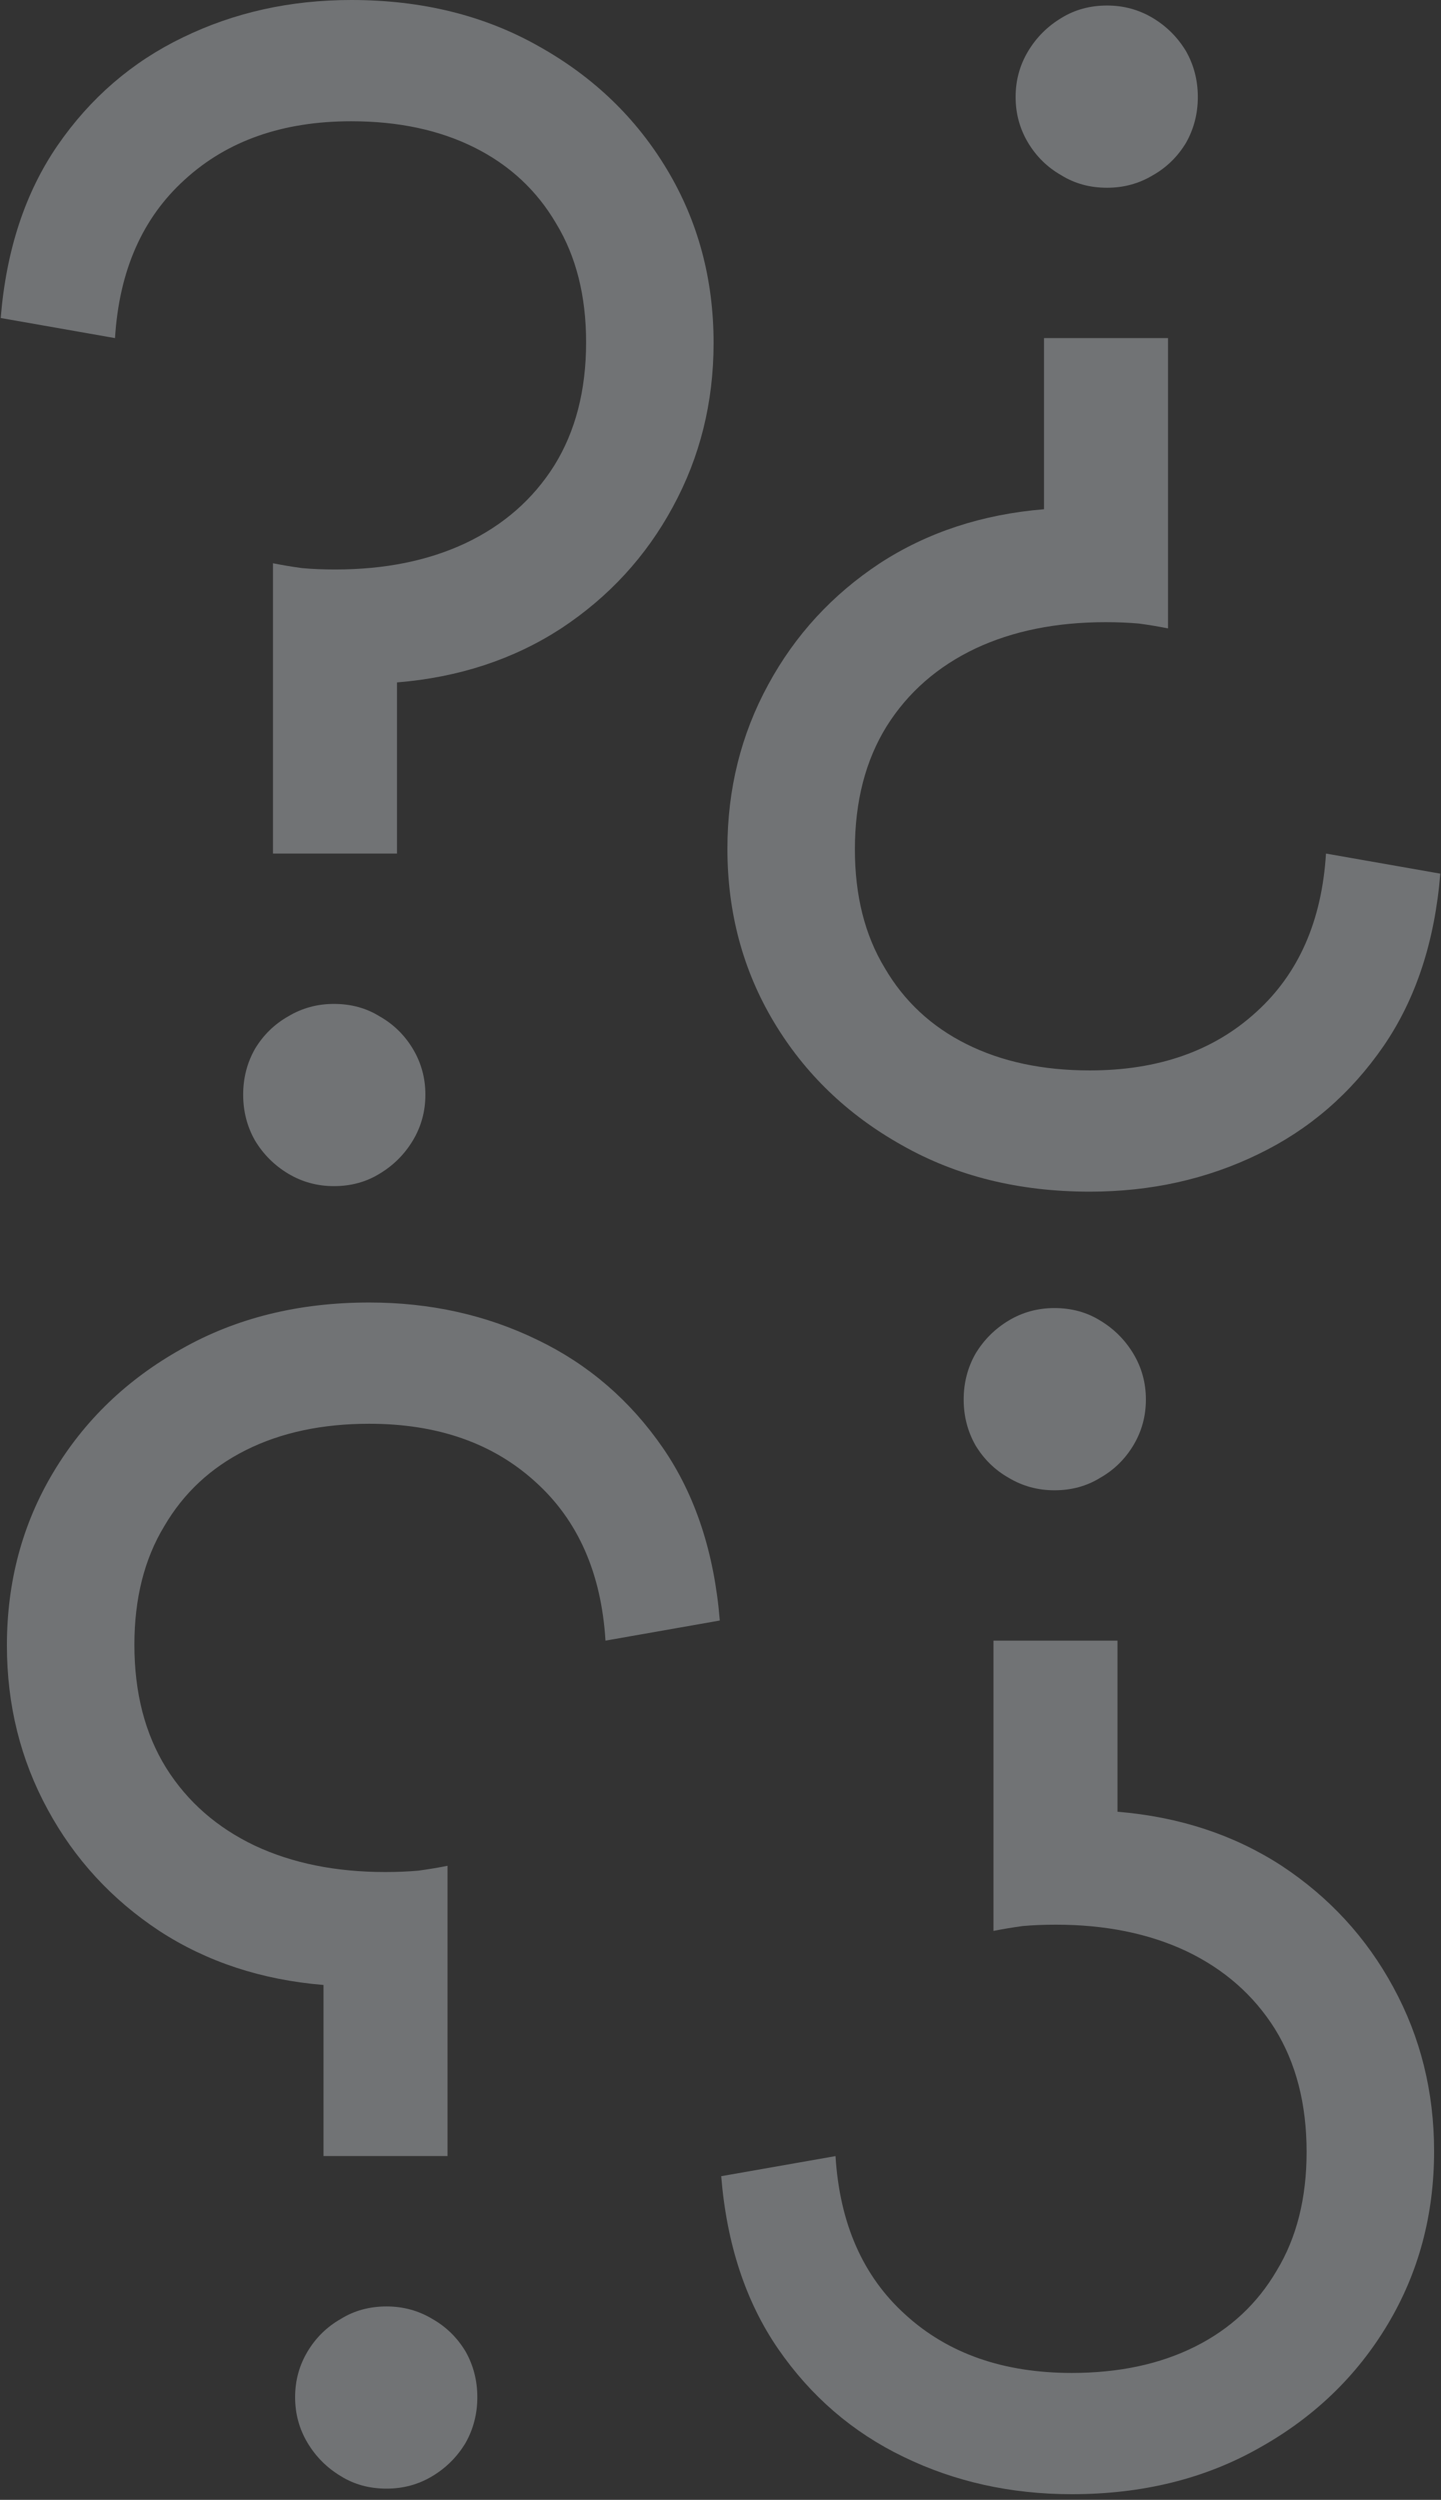 <svg width="49" height="85" viewBox="0 0 49 85" fill="none" xmlns="http://www.w3.org/2000/svg">
<rect x="0" y="0" width="49" height="85" fill="#333333" stroke="none"/>
<g clip-path="url(#clip0_412_16)">
<path d="M11.355 40.331C10.79 40.331 10.271 40.189 9.8 39.907C9.329 39.624 8.952 39.247 8.669 38.776C8.402 38.305 8.269 37.786 8.269 37.221C8.269 36.656 8.402 36.138 8.669 35.666C8.952 35.195 9.329 34.826 9.8 34.559C10.271 34.276 10.79 34.135 11.355 34.135C11.936 34.135 12.454 34.276 12.91 34.559C13.381 34.826 13.758 35.195 14.041 35.666C14.323 36.138 14.465 36.656 14.465 37.221C14.465 37.786 14.323 38.305 14.041 38.776C13.758 39.247 13.381 39.624 12.91 39.907C12.454 40.189 11.936 40.331 11.355 40.331ZM9.282 29.023V19.152C9.596 19.215 9.926 19.27 10.271 19.317C10.617 19.349 10.994 19.364 11.402 19.364C13.083 19.364 14.559 19.066 15.831 18.469C17.119 17.857 18.124 16.977 18.846 15.831C19.569 14.669 19.93 13.271 19.93 11.637C19.93 10.067 19.592 8.724 18.917 7.609C18.258 6.478 17.331 5.615 16.137 5.018C14.944 4.421 13.546 4.123 11.944 4.123C9.62 4.123 7.735 4.782 6.29 6.101C4.845 7.405 4.052 9.203 3.911 11.496L0.024 10.813C0.212 8.504 0.856 6.549 1.956 4.947C3.071 3.329 4.492 2.104 6.219 1.272C7.963 0.424 9.871 0 11.944 0C14.347 0 16.475 0.526 18.328 1.578C20.181 2.615 21.634 4.013 22.686 5.772C23.739 7.531 24.265 9.494 24.265 11.661C24.265 13.687 23.801 15.548 22.875 17.244C21.964 18.925 20.7 20.299 19.082 21.367C17.464 22.419 15.603 23.032 13.499 23.204V29.023H9.282Z" fill="#E5ECF1" fill-opacity="0.35"/>
</g>
<g clip-path="url(#clip1_412_16)">
<path d="M35.855 44.477C35.29 44.477 34.771 44.618 34.3 44.901C33.829 45.184 33.452 45.561 33.169 46.032C32.903 46.503 32.769 47.021 32.769 47.587C32.769 48.152 32.903 48.67 33.169 49.141C33.452 49.612 33.829 49.982 34.3 50.249C34.771 50.531 35.29 50.673 35.855 50.673C36.436 50.673 36.954 50.531 37.41 50.249C37.881 49.982 38.258 49.612 38.541 49.141C38.823 48.67 38.965 48.152 38.965 47.587C38.965 47.021 38.823 46.503 38.541 46.032C38.258 45.561 37.881 45.184 37.41 44.901C36.954 44.618 36.436 44.477 35.855 44.477ZM33.782 55.785V65.655C34.096 65.593 34.426 65.537 34.771 65.49C35.117 65.459 35.494 65.443 35.902 65.443C37.583 65.443 39.059 65.742 40.331 66.338C41.619 66.951 42.624 67.831 43.346 68.977C44.069 70.139 44.43 71.537 44.43 73.17C44.43 74.741 44.092 76.084 43.417 77.199C42.758 78.329 41.831 79.193 40.637 79.79C39.444 80.387 38.046 80.685 36.444 80.685C34.12 80.685 32.235 80.025 30.79 78.706C29.345 77.403 28.552 75.605 28.411 73.312L24.524 73.995C24.712 76.303 25.356 78.259 26.456 79.861C27.571 81.478 28.992 82.703 30.72 83.536C32.463 84.384 34.371 84.808 36.444 84.808C38.847 84.808 40.975 84.282 42.828 83.229C44.681 82.193 46.134 80.795 47.186 79.036C48.239 77.277 48.765 75.314 48.765 73.147C48.765 71.121 48.301 69.26 47.375 67.564C46.464 65.883 45.2 64.509 43.582 63.441C41.964 62.389 40.103 61.776 37.999 61.603V55.785H33.782Z" fill="#E5ECF1" fill-opacity="0.35"/>
</g>
<g clip-path="url(#clip2_412_16)">
<path d="M37.645 0.188C38.21 0.188 38.729 0.33 39.2 0.612C39.671 0.895 40.048 1.272 40.331 1.743C40.597 2.214 40.731 2.733 40.731 3.298C40.731 3.863 40.597 4.382 40.331 4.853C40.048 5.324 39.671 5.693 39.2 5.96C38.729 6.243 38.21 6.384 37.645 6.384C37.064 6.384 36.546 6.243 36.09 5.96C35.619 5.693 35.242 5.324 34.959 4.853C34.677 4.382 34.535 3.863 34.535 3.298C34.535 2.733 34.677 2.214 34.959 1.743C35.242 1.272 35.619 0.895 36.09 0.612C36.546 0.33 37.064 0.188 37.645 0.188ZM39.718 11.496V21.367C39.404 21.304 39.074 21.249 38.729 21.202C38.383 21.171 38.006 21.155 37.598 21.155C35.917 21.155 34.441 21.453 33.169 22.05C31.881 22.662 30.876 23.542 30.154 24.688C29.431 25.851 29.07 27.248 29.07 28.882C29.07 30.452 29.408 31.795 30.083 32.91C30.742 34.041 31.669 34.905 32.863 35.501C34.056 36.098 35.454 36.397 37.056 36.397C39.38 36.397 41.265 35.737 42.71 34.418C44.155 33.114 44.948 31.316 45.089 29.023L48.976 29.706C48.788 32.015 48.144 33.97 47.044 35.572C45.929 37.19 44.508 38.415 42.781 39.247C41.037 40.095 39.129 40.519 37.056 40.519C34.653 40.519 32.525 39.993 30.672 38.941C28.819 37.904 27.366 36.507 26.314 34.748C25.261 32.989 24.735 31.025 24.735 28.858C24.735 26.832 25.199 24.971 26.125 23.275C27.036 21.595 28.3 20.22 29.918 19.152C31.536 18.1 33.397 17.488 35.501 17.315V11.496H39.718Z" fill="#E5ECF1" fill-opacity="0.35"/>
</g>
<g clip-path="url(#clip3_412_16)">
<path d="M13.145 84.619C13.71 84.619 14.229 84.478 14.7 84.195C15.171 83.912 15.548 83.536 15.831 83.064C16.097 82.593 16.231 82.075 16.231 81.51C16.231 80.944 16.097 80.426 15.831 79.955C15.548 79.484 15.171 79.115 14.7 78.848C14.229 78.565 13.71 78.424 13.145 78.424C12.564 78.424 12.046 78.565 11.59 78.848C11.119 79.115 10.742 79.484 10.459 79.955C10.177 80.426 10.035 80.944 10.035 81.51C10.035 82.075 10.177 82.593 10.459 83.064C10.742 83.536 11.119 83.912 11.59 84.195C12.046 84.478 12.564 84.619 13.145 84.619ZM15.218 73.311V63.441C14.904 63.504 14.574 63.559 14.229 63.606C13.883 63.637 13.506 63.653 13.098 63.653C11.417 63.653 9.941 63.354 8.669 62.758C7.381 62.145 6.376 61.266 5.654 60.119C4.931 58.957 4.57 57.559 4.57 55.926C4.57 54.355 4.908 53.013 5.583 51.898C6.242 50.767 7.169 49.903 8.363 49.306C9.556 48.709 10.954 48.411 12.556 48.411C14.88 48.411 16.765 49.071 18.21 50.39C19.655 51.693 20.448 53.492 20.589 55.785L24.476 55.101C24.288 52.793 23.644 50.837 22.544 49.236C21.429 47.618 20.008 46.393 18.28 45.561C16.537 44.712 14.629 44.288 12.556 44.288C10.153 44.288 8.025 44.815 6.172 45.867C4.319 46.903 2.866 48.301 1.814 50.06C0.761 51.819 0.235 53.782 0.235 55.95C0.235 57.975 0.699 59.837 1.625 61.533C2.536 63.213 3.8 64.587 5.418 65.655C7.036 66.708 8.897 67.32 11.001 67.493V73.311H15.218Z" fill="#E5ECF1" fill-opacity="0.35"/>
</g>
<defs>
<clipPath id="clip0_412_16">
<rect width="24.5" height="40.519" fill="white"/>
</clipPath>
<clipPath id="clip1_412_16">
<rect width="24.5" height="40.519" fill="white" transform="matrix(1 0 0 -1 24.5 84.808)"/>
</clipPath>
<clipPath id="clip2_412_16">
<rect width="24.5" height="40.519" fill="white" transform="matrix(-1 0 0 -1 49 40.519)"/>
</clipPath>
<clipPath id="clip3_412_16">
<rect width="24.5" height="40.519" fill="white" transform="matrix(-1 0 0 1 24.5 44.288)"/>
</clipPath>
</defs>
</svg>
